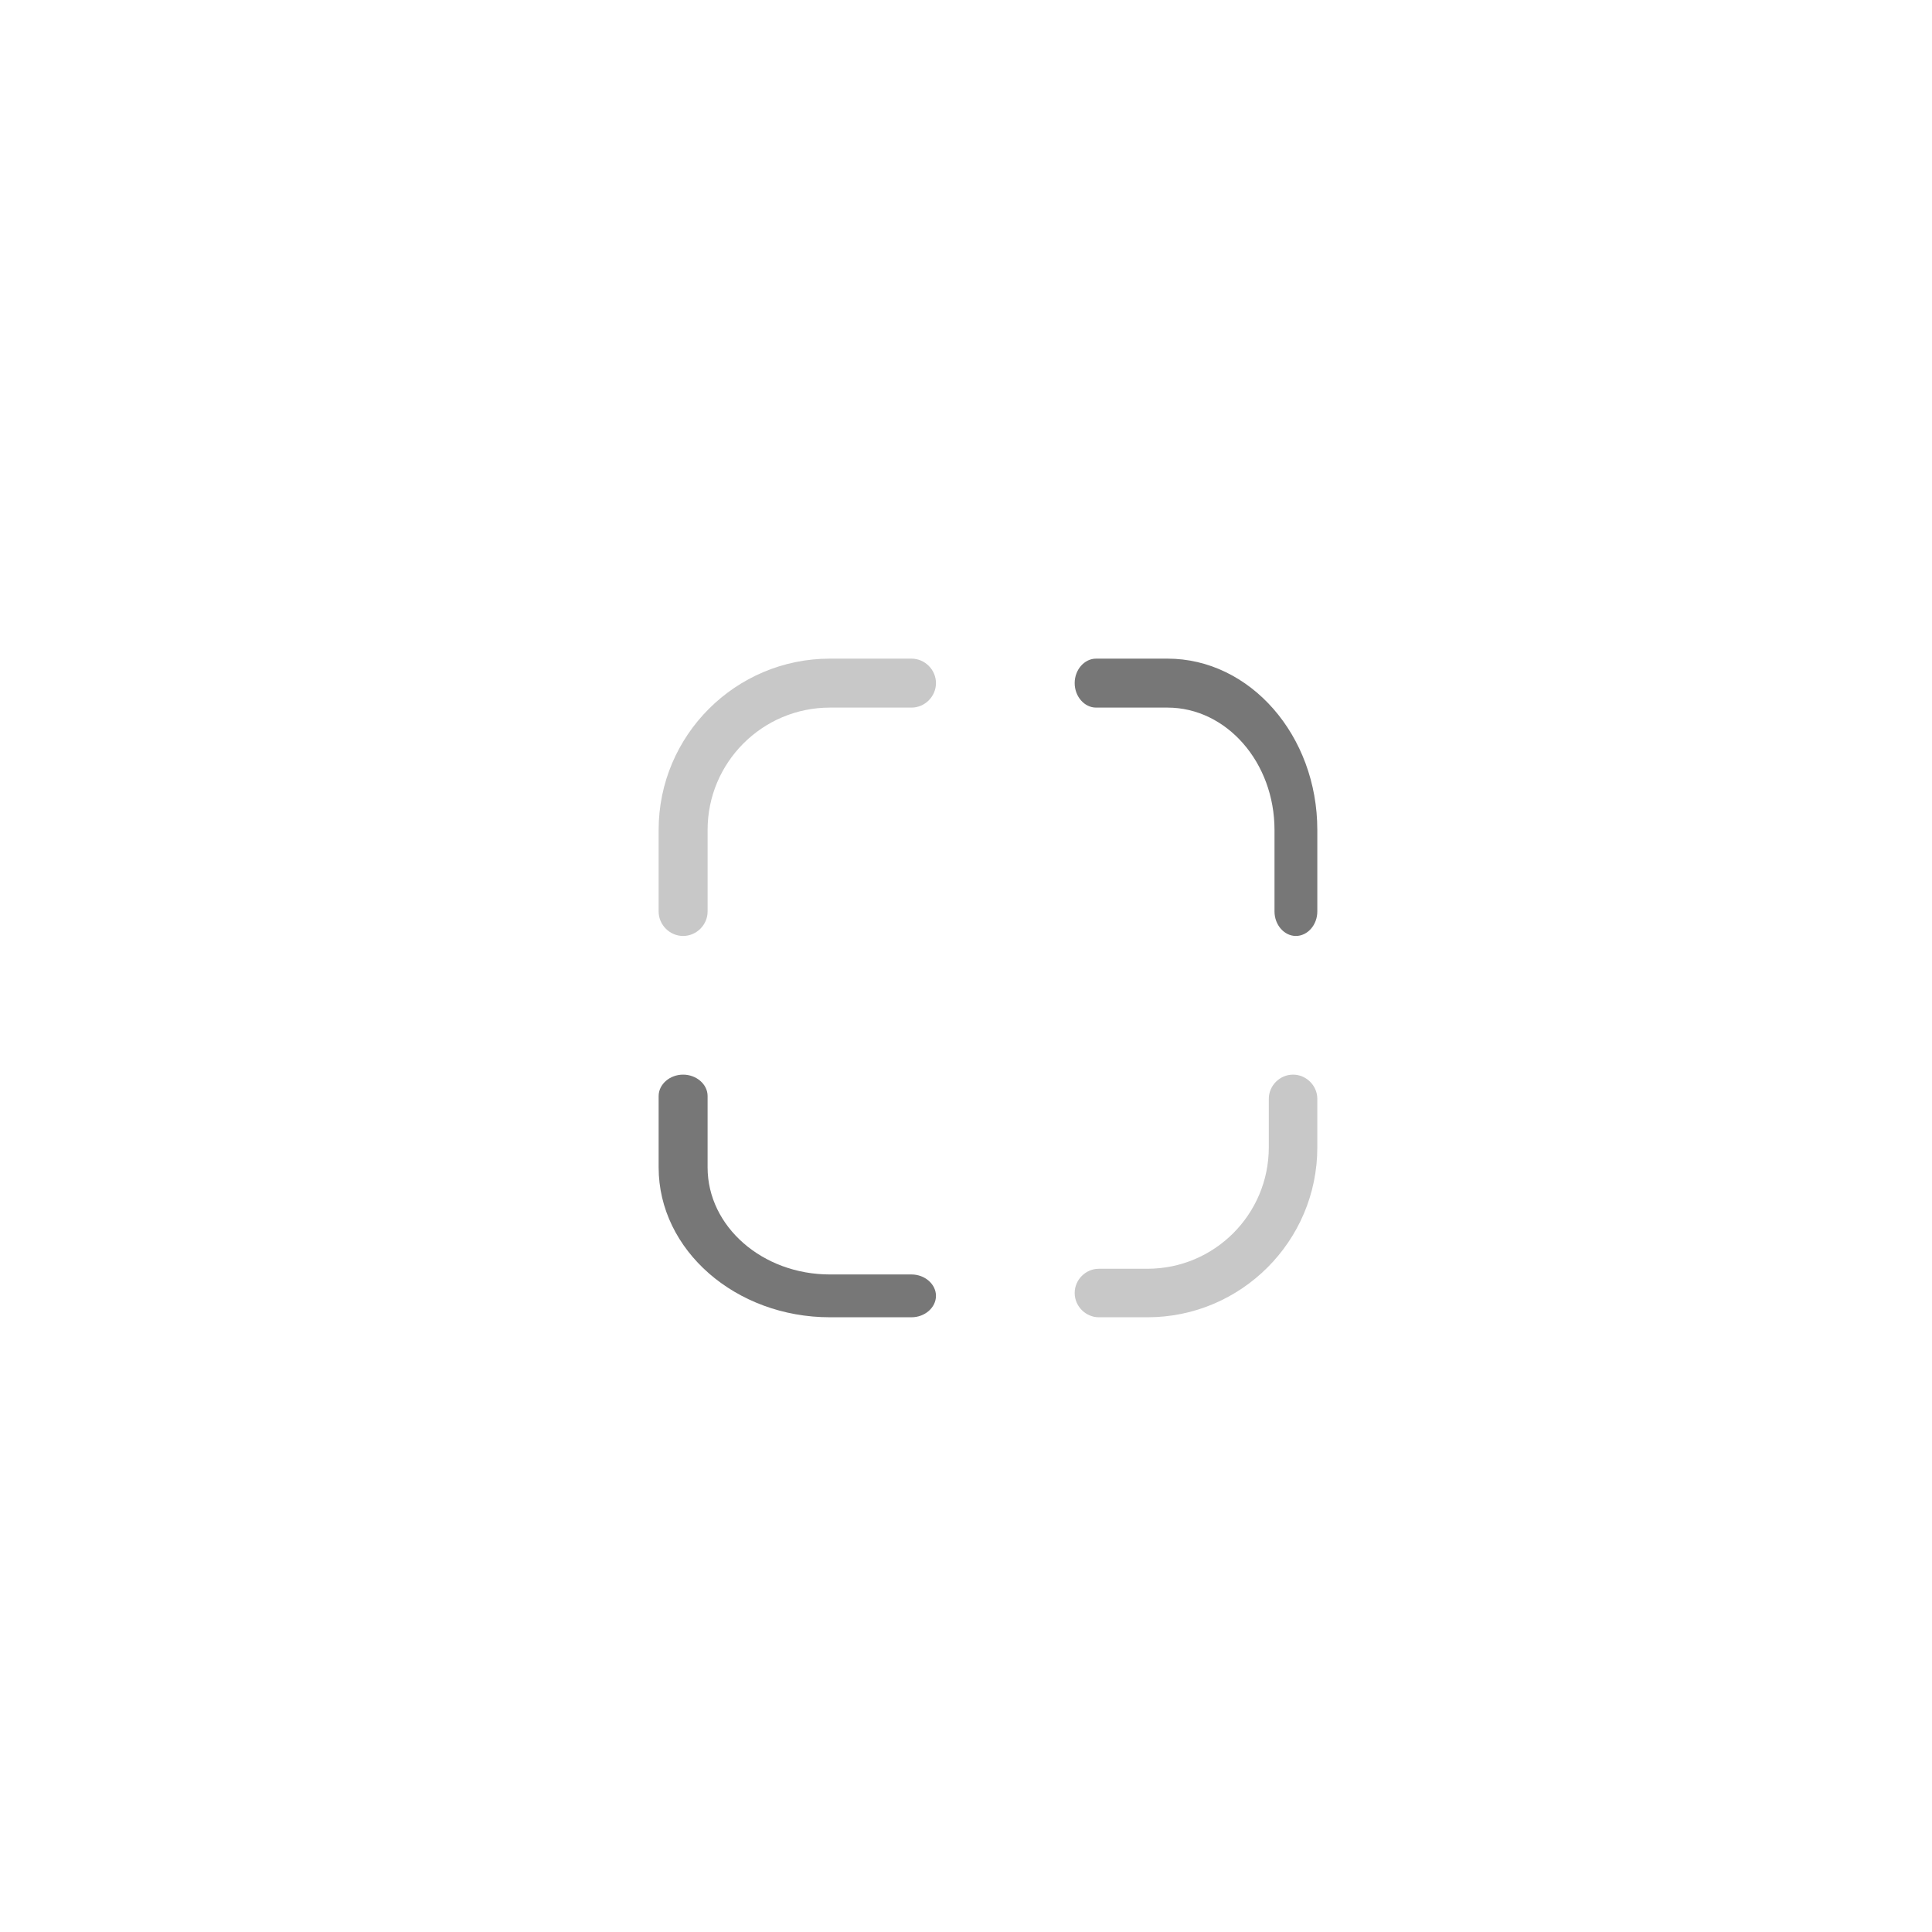 <svg width="44" height="44" viewBox="0 0 44 44" fill="none" xmlns="http://www.w3.org/2000/svg">
<path opacity="0.4" d="M15.557 21.316C15.253 21.316 15 21.063 15 20.759V18.901C15 16.746 16.754 15 18.901 15H20.759C21.063 15 21.316 15.253 21.316 15.557C21.316 15.862 21.063 16.115 20.759 16.115H18.901C17.363 16.115 16.115 17.363 16.115 18.901V20.759C16.115 21.063 15.862 21.316 15.557 21.316Z" fill="#777777"/>
<path d="M29.513 21.316C29.247 21.316 29.026 21.063 29.026 20.759V18.901C29.026 17.363 27.933 16.115 26.588 16.115H24.962C24.696 16.115 24.475 15.862 24.475 15.557C24.475 15.253 24.696 15 24.962 15H26.588C28.467 15 30.001 16.746 30.001 18.901V20.759C30.001 21.063 29.78 21.316 29.513 21.316Z" fill="#777777"/>
<path opacity="0.4" d="M26.133 30H25.027C24.725 30 24.475 29.749 24.475 29.447C24.475 29.145 24.725 28.895 25.027 28.895H26.133C27.658 28.895 28.896 27.657 28.896 26.131V25.026C28.896 24.724 29.146 24.474 29.448 24.474C29.75 24.474 30.001 24.724 30.001 25.026V26.131C30.001 28.268 28.262 30 26.133 30Z" fill="#777777"/>
<path d="M20.759 30H18.901C16.754 30 15 28.472 15 26.587V24.961C15 24.695 15.253 24.474 15.557 24.474C15.862 24.474 16.115 24.695 16.115 24.961V26.587C16.115 27.933 17.363 29.025 18.901 29.025H20.759C21.063 29.025 21.316 29.246 21.316 29.512C21.316 29.779 21.063 30 20.759 30Z" fill="#777777"/>
</svg>
